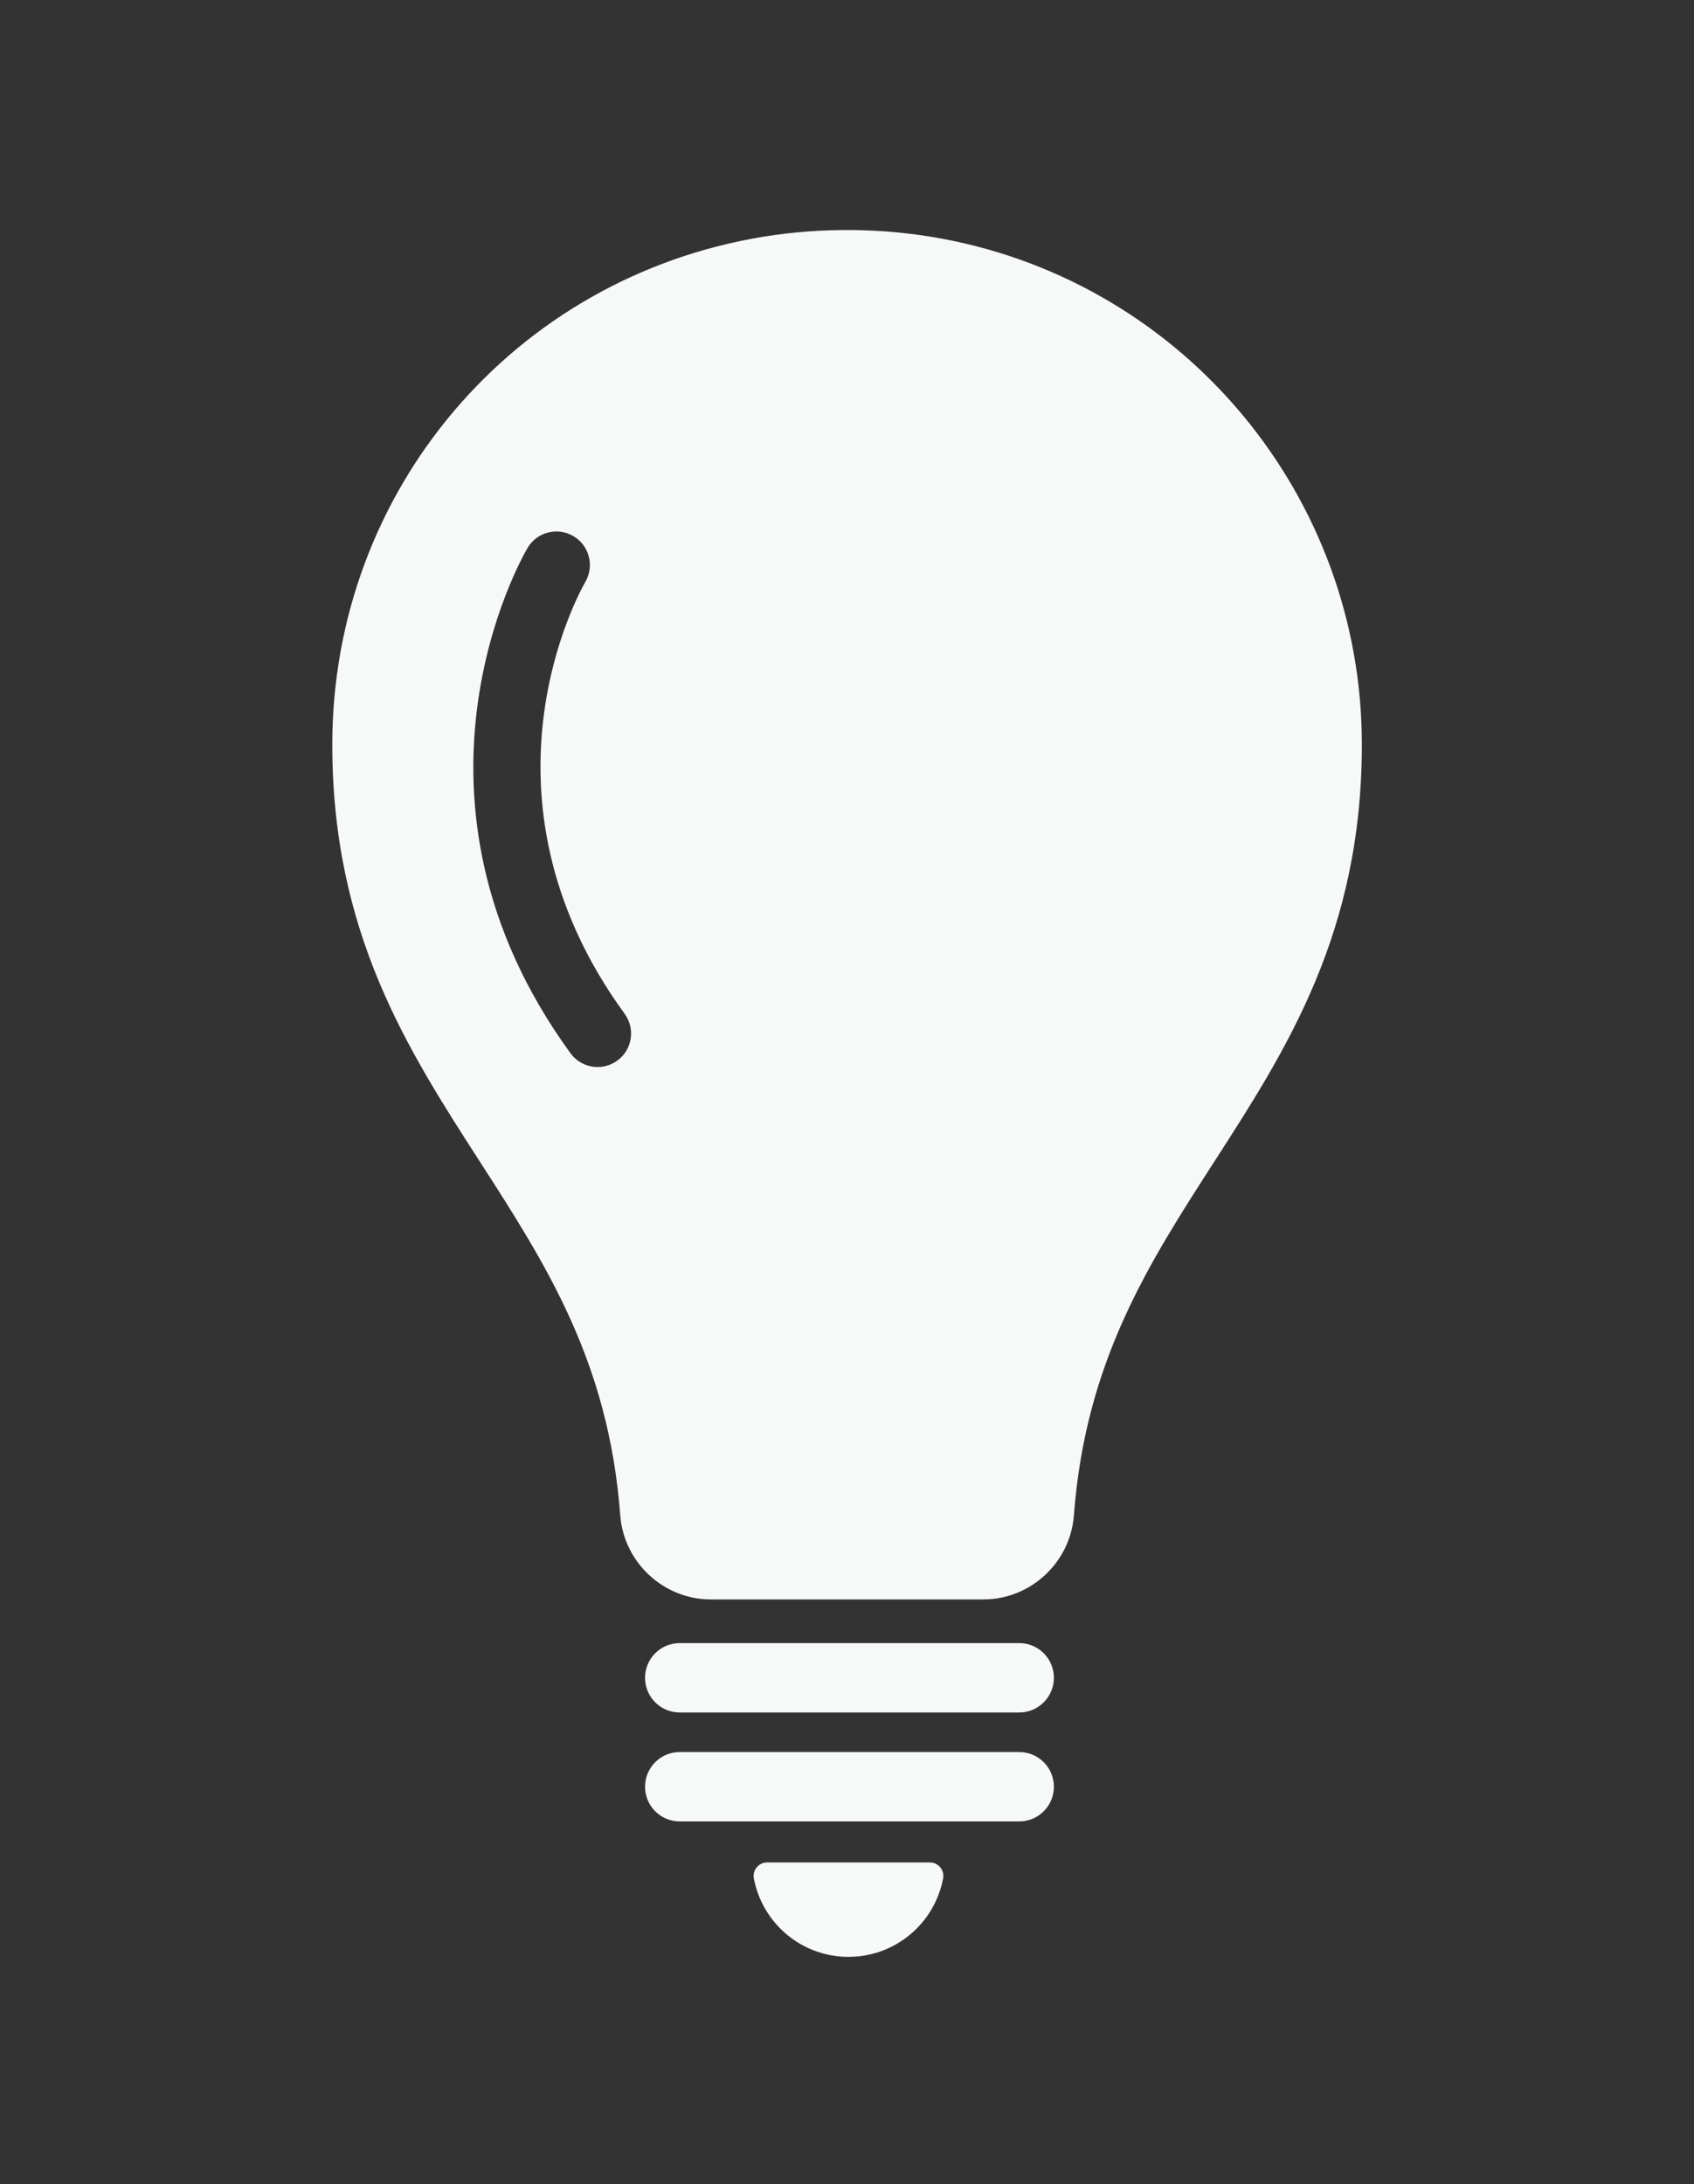 <?xml version="1.0" encoding="UTF-8"?>
<svg id="Layer_1" data-name="Layer 1" xmlns="http://www.w3.org/2000/svg" viewBox="0 0 222.67 287.07">
  <rect x="0" y="0" width="222.67" height="287.07" fill="#333333" stroke="none"/>
  <defs>
    <style>
      .cls-1 {
        fill: #f7f9f9;
      }
    </style>
  </defs>
  <path class="cls-1" d="M133.97,225.09h-44.62c-2.52,0-4.56-2.04-4.56-4.56h0c0-2.52,2.04-4.56,4.56-4.56h44.62c2.52,0,4.56,2.04,4.56,4.56h0c0,2.52-2.04,4.56-4.56,4.56Z"/>
  <path class="cls-1" d="M133.97,239.41h-44.62c-2.52,0-4.56-2.04-4.56-4.56h0c0-2.52,2.04-4.56,4.56-4.56h44.62c2.52,0,4.56,2.04,4.56,4.56h0c0,2.52-2.04,4.56-4.56,4.56Z"/>
  <path class="cls-1" d="M100.83,244.8c-1.1,0-1.94,1.01-1.74,2.09,1.1,5.87,6.24,10.32,12.44,10.32s11.34-4.45,12.44-10.32c.2-1.09-.64-2.09-1.74-2.09h-21.4Z"/>
  <path class="cls-1" d="M123.86,31.38c-7.64-1.43-15.75-1.52-23.43-.28-32.88,5.32-56.75,33.4-56.75,66.76,0,24.71,9.84,39.99,19.36,54.77,8.73,13.55,16.97,26.35,18.49,46.55,.47,6.19,5.69,11.05,11.9,11.05h35.83c6.21,0,11.43-4.85,11.9-11.05,1.52-20.2,9.76-33,18.49-46.55,9.52-14.78,19.36-30.06,19.36-54.77,0-32.55-23.19-60.51-55.14-66.48Zm-42.72,108.03c-.78,.57-1.69,.84-2.59,.84-1.36,0-2.7-.63-3.56-1.81-24.44-33.58-6.43-65.09-5.65-66.41,1.23-2.1,3.93-2.8,6.03-1.56,2.09,1.23,2.79,3.92,1.57,6.02-.67,1.16-15.78,28,5.17,56.77,1.43,1.97,1,4.72-.97,6.15Z"/>
</svg>
